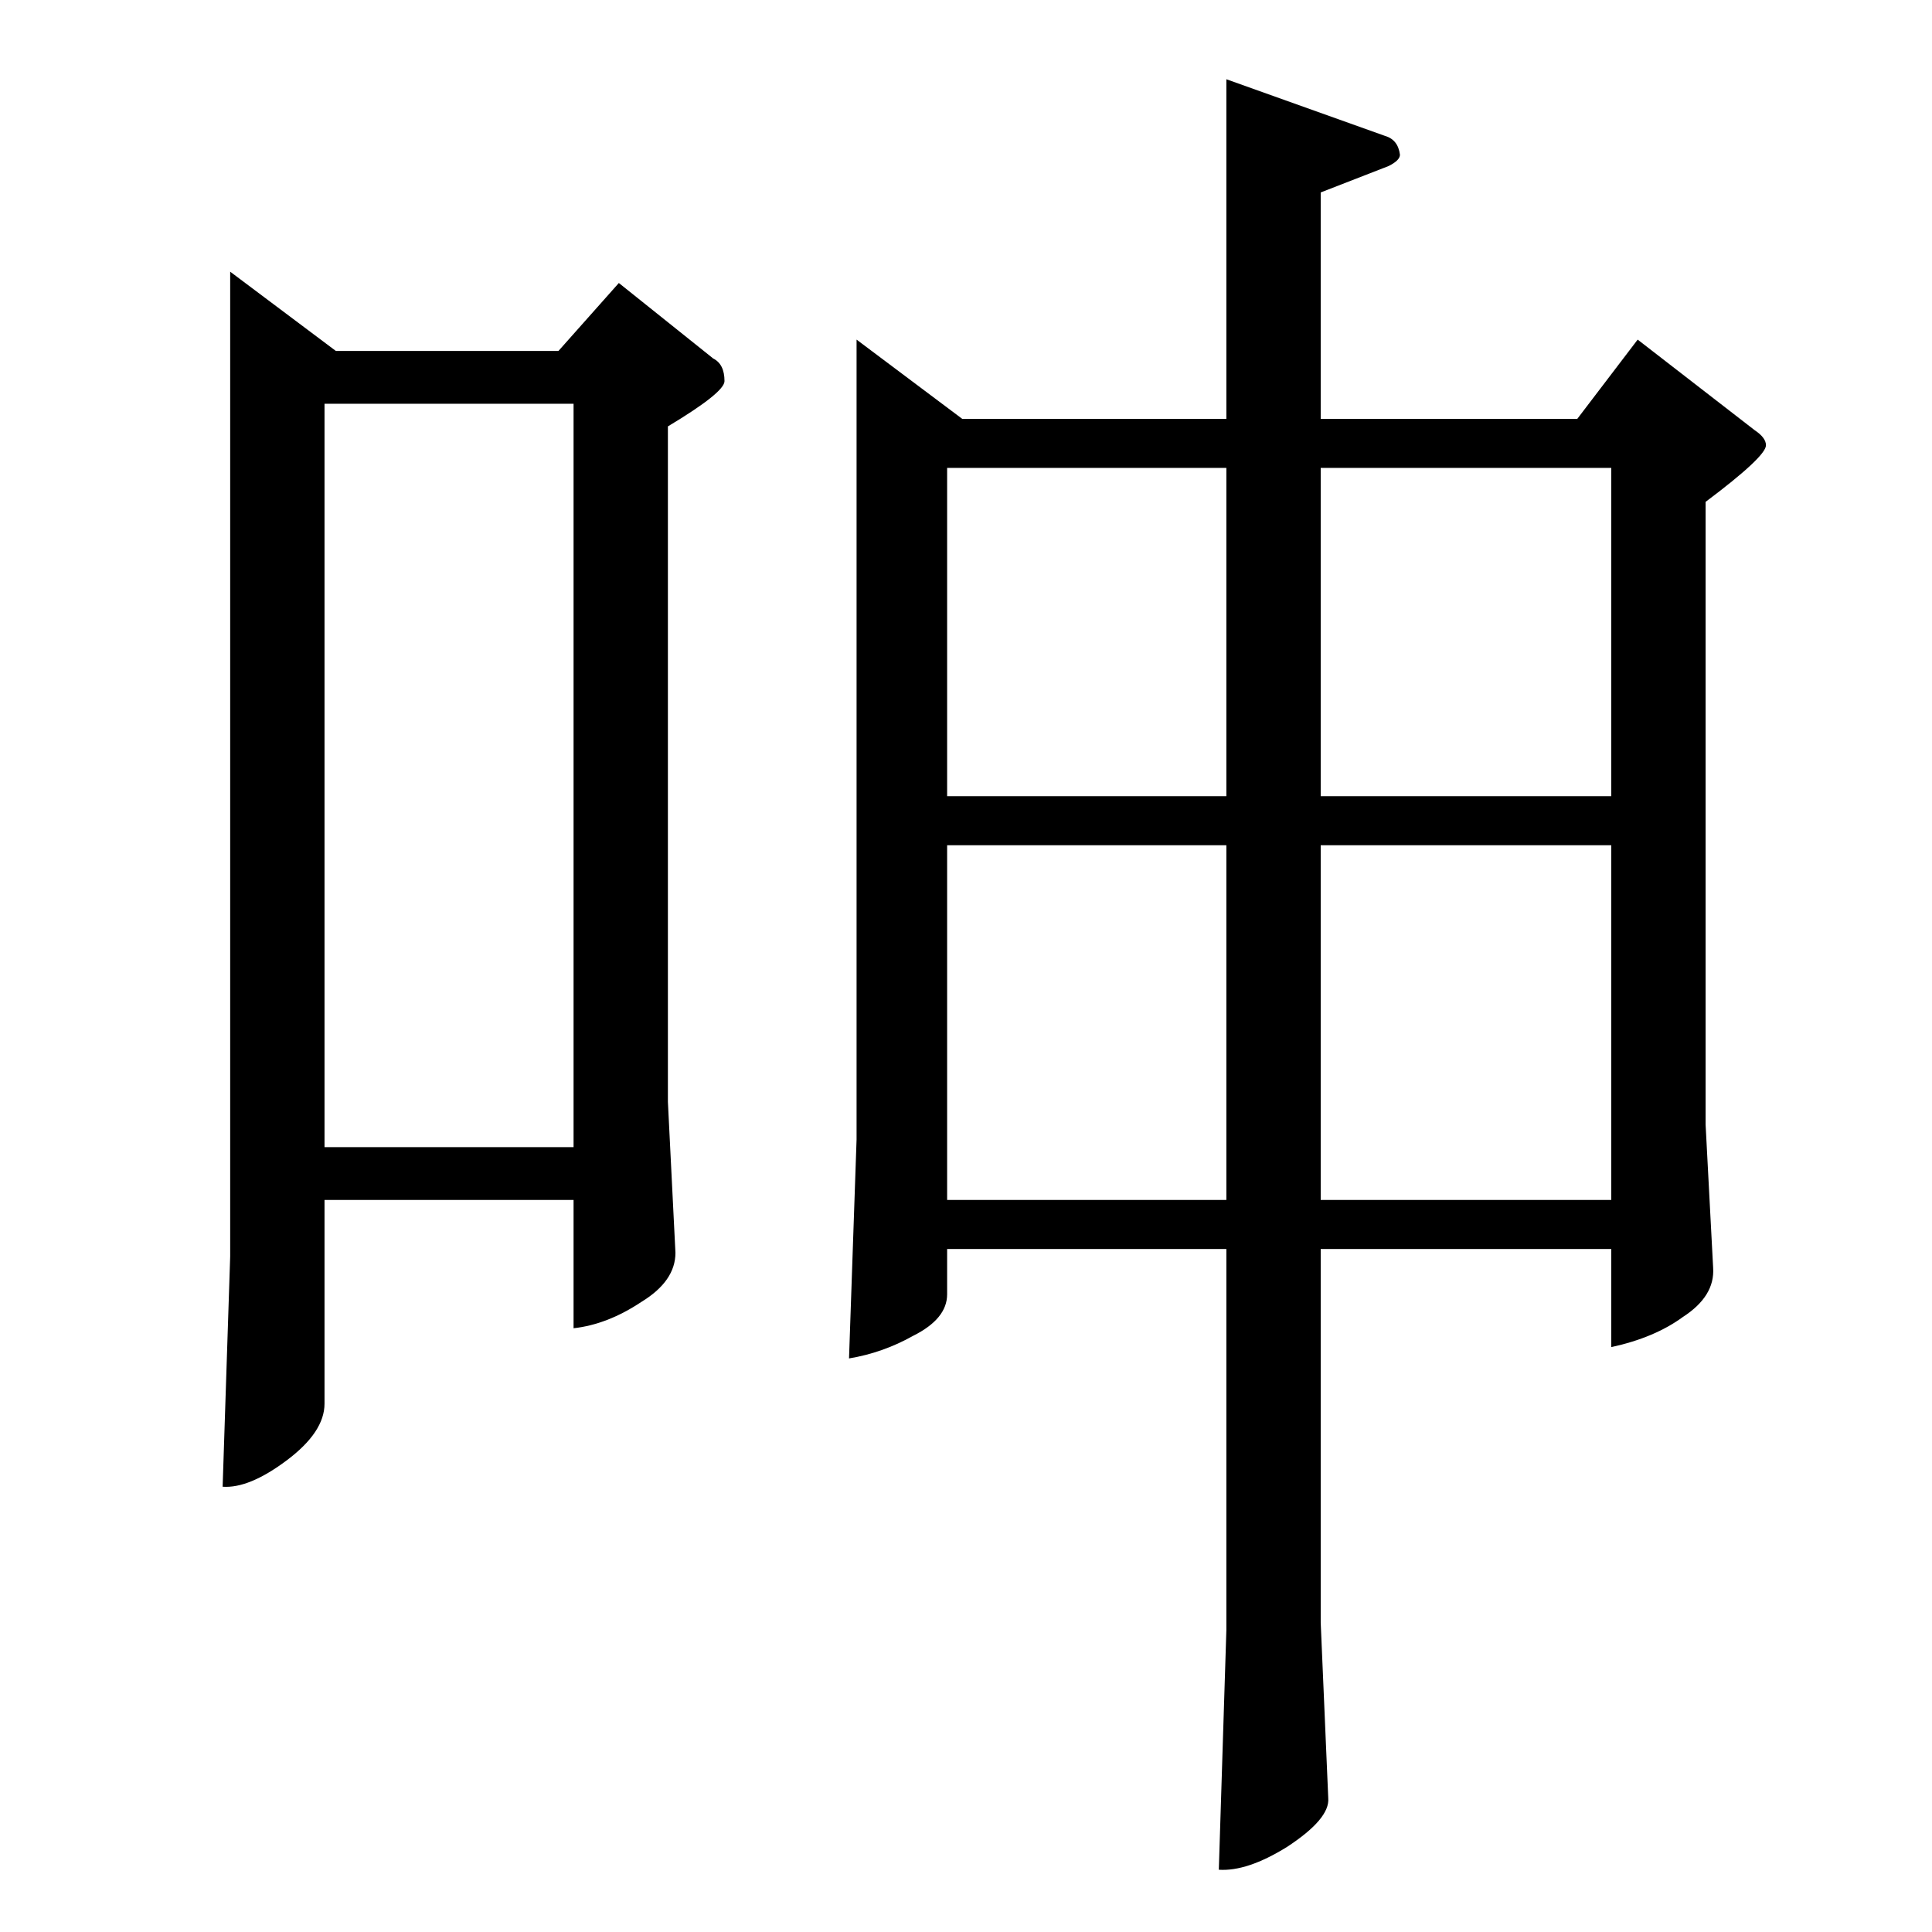 <?xml version="1.0" standalone="no"?>
<!DOCTYPE svg PUBLIC "-//W3C//DTD SVG 1.1//EN" "http://www.w3.org/Graphics/SVG/1.1/DTD/svg11.dtd" >
<svg xmlns="http://www.w3.org/2000/svg" xmlns:xlink="http://www.w3.org/1999/xlink" version="1.1" viewBox="0 -205 1024 1024">
  <g transform="matrix(1 0 0 -1 0 819)">
   <path fill="currentColor"
d="M122 880l56 -42h118l32 36l50 -40q6 -3 6 -12q0 -6 -30 -24v-358l4 -80q0 -15 -18 -26q-18 -12 -36 -14v68h-132v-108q0 -15 -20 -30t-34 -14l4 122v522v0v0zM172 416h132v394h-132v-394v0v0zM454 844l56 -42h140v180l84 -30q7 -2 8 -10q0 -3 -6 -6l-36 -14v-120h136
l32 42l62 -48q6 -4 6 -8q0 -6 -32 -30v-330l4 -76q1 -15 -16 -26q-15 -11 -38 -16v52h-154v-198l4 -93q1 -11 -22 -26q-21 -13 -36 -12l4 127v202h-148v-24q0 -13 -18 -22q-16 -9 -34 -12l4 116v424v0v0zM502 388h148v188h-148v-188v0v0zM700 576v-188h154v188h-154v0v0z
M502 602h148v174h-148v-174v0v0zM700 776v-174h154v174h-154v0v0z" />
  </g>

</svg>
